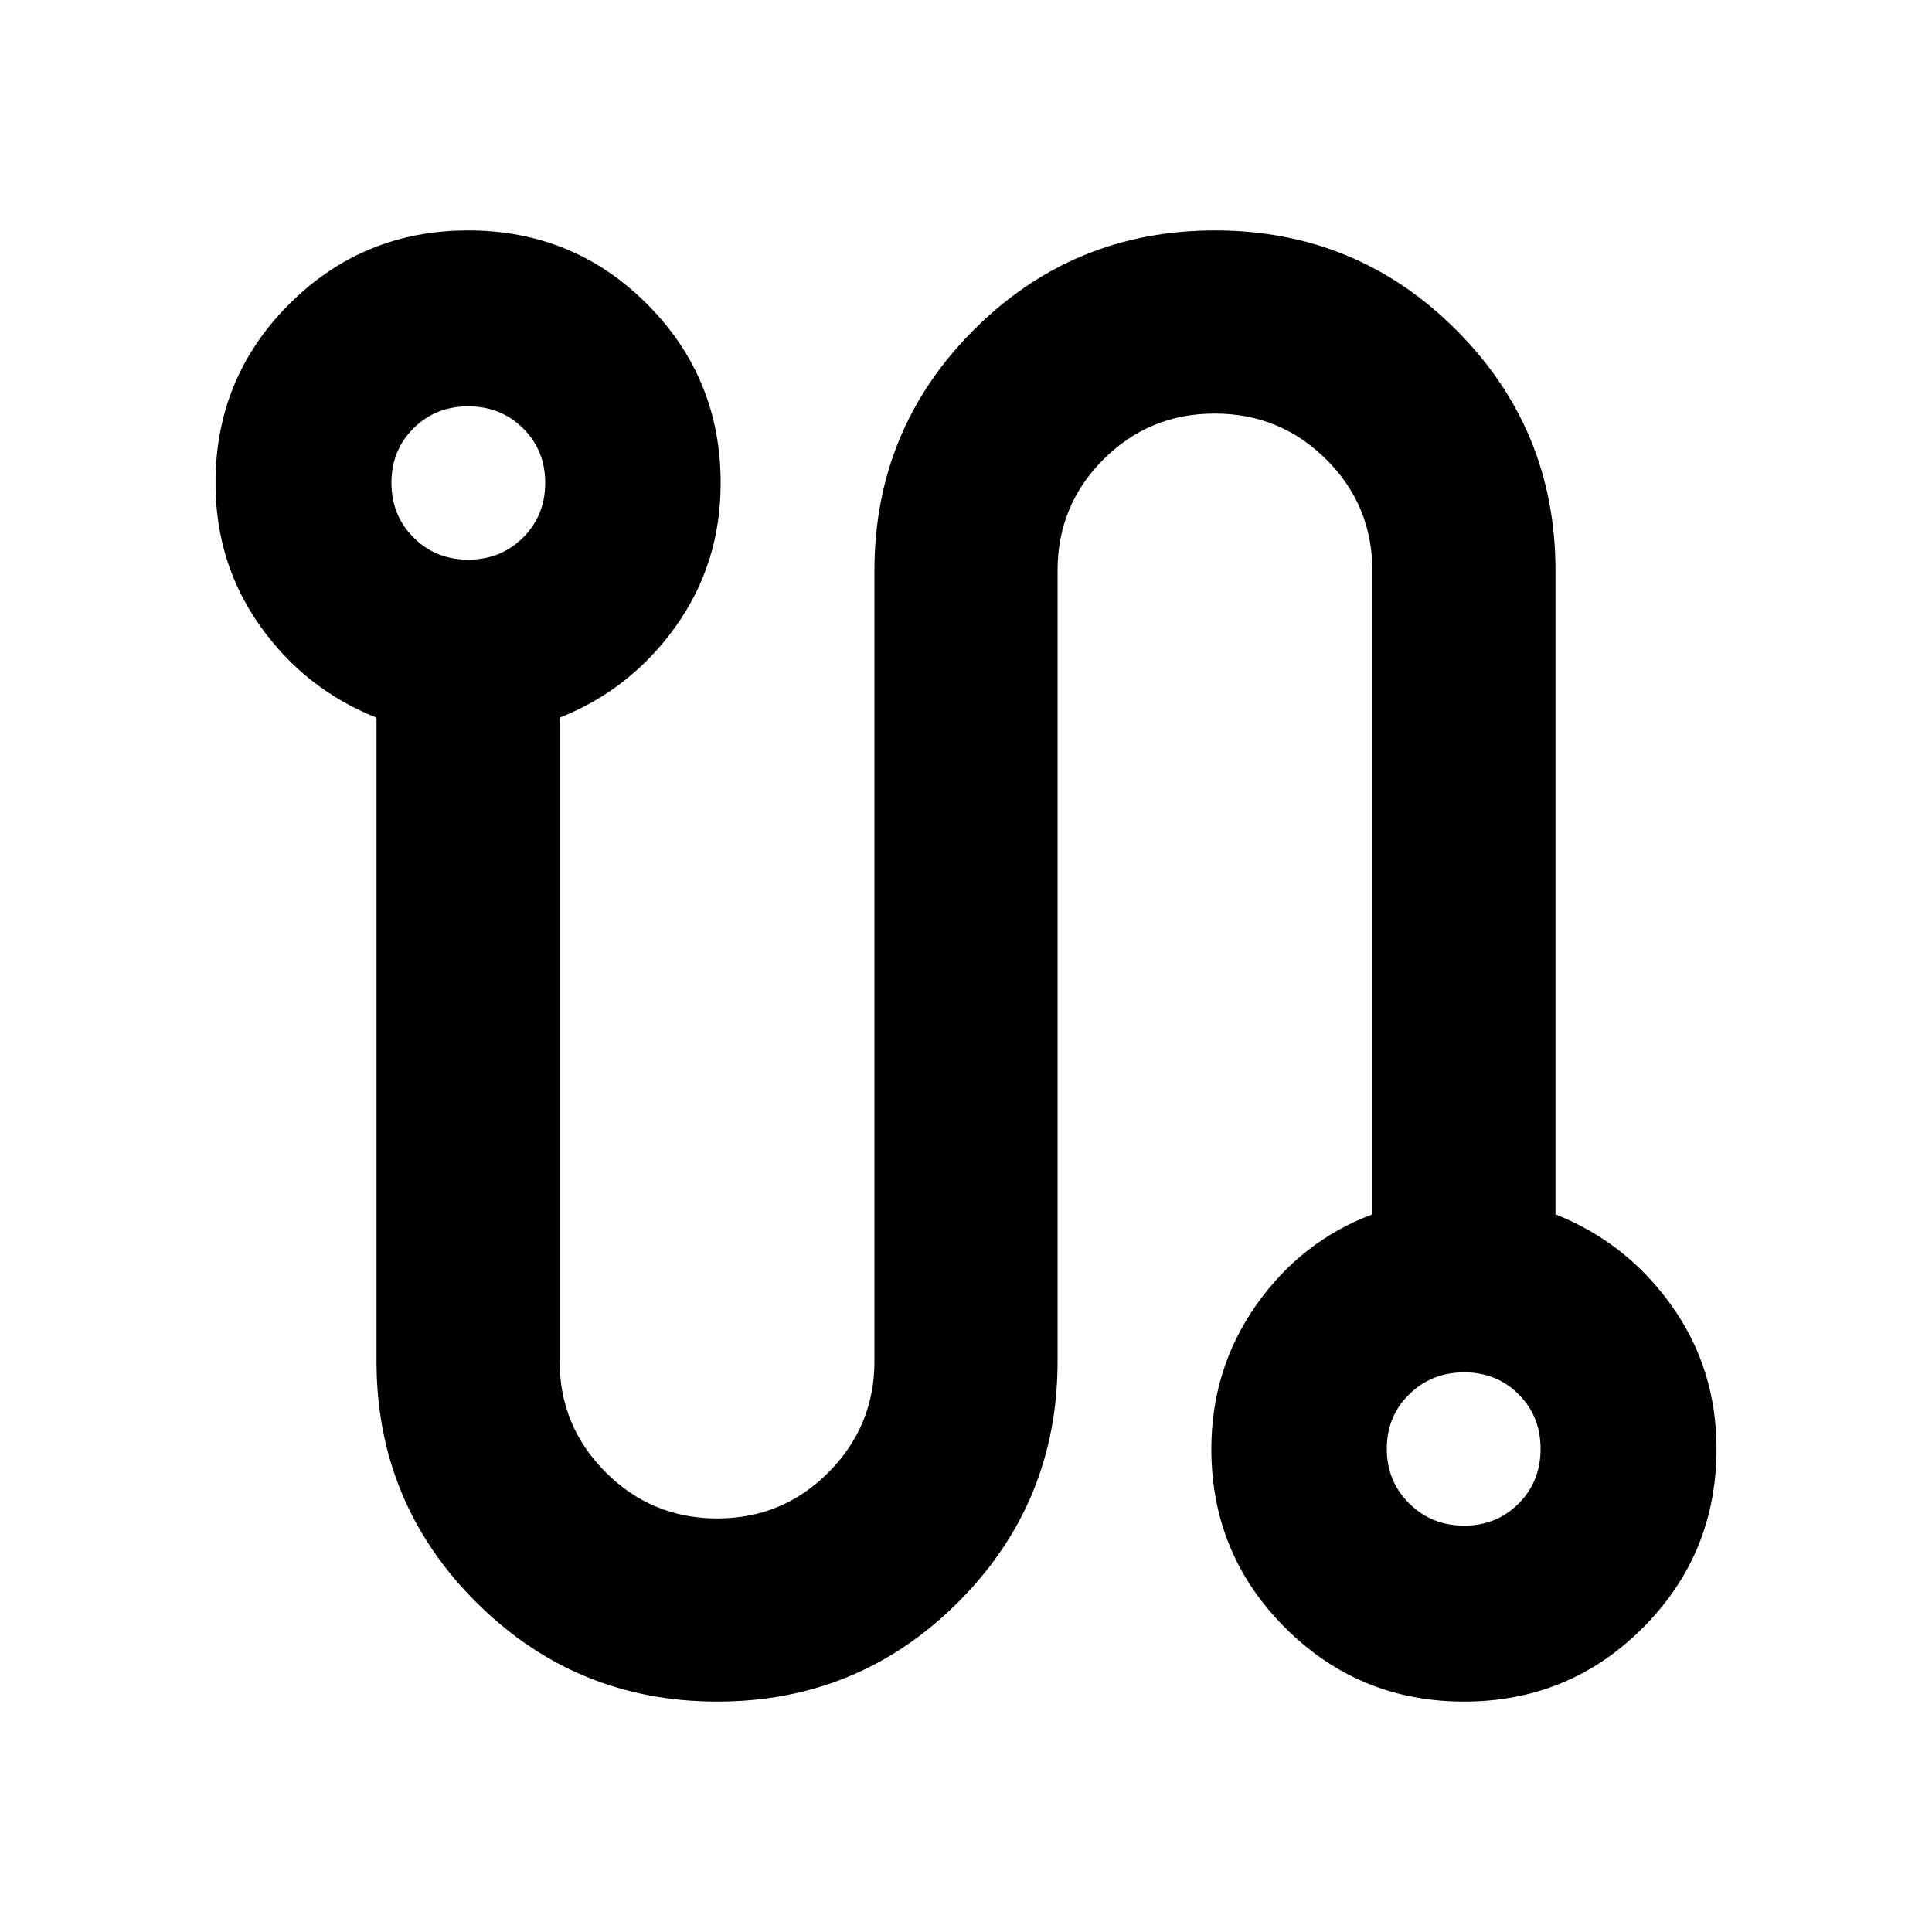 <svg aria-hidden="true" viewBox="0 -960 960 960" fill="currentColor">
  <path d="M356.413-114.5q-70.304 0-119.815-49.391-49.511-49.392-49.511-119.696v-319.826q-35.239-13.957-57.62-45.259-22.38-31.302-22.38-71.328 0-52.292 36.624-88.896 36.625-36.604 88.946-36.604t88.876 36.604q36.554 36.604 36.554 88.896 0 40.026-22.381 71.328-22.38 31.302-57.619 45.259v319.832q0 32.277 22.902 55.179t55.424 22.902q32.522 0 55.304-22.938 22.783-22.938 22.783-55.149v-392.826q0-70.304 49.391-119.696Q533.283-845.5 603.707-845.5t119.815 49.391q49.391 49.392 49.391 119.696v319.826q35.239 13.957 57.62 45.259 22.38 31.302 22.38 71.328 0 52.152-36.575 88.826-36.576 36.674-88.826 36.674-52.251 0-88.925-36.674T601.913-240q0-39.923 22.381-71.657 22.38-31.734 57.619-44.93v-319.826q0-32.522-22.902-55.304-22.902-22.783-55.424-22.783t-55.304 22.783Q525.5-708.935 525.5-676.518v392.931q0 70.304-49.391 119.696Q426.717-114.5 356.413-114.5ZM232.654-681.913q16.215 0 27.237-10.969 11.022-10.97 11.022-27.185 0-16.216-11.022-27.118-11.022-10.902-27.237-10.902-16.216 0-27.185 10.921-10.969 10.921-10.969 27.065 0 16.144 10.969 27.166 10.969 11.022 27.185 11.022Zm494.86 480q16.144 0 27.065-10.969 10.921-10.97 10.921-27.185 0-16.216-10.921-27.118-10.921-10.902-27.065-10.902-16.144 0-27.286 10.921-11.141 10.921-11.141 27.065 0 16.144 11.141 27.166 11.142 11.022 27.286 11.022ZM232.587-720Zm494.826 480Z"/>
</svg>
